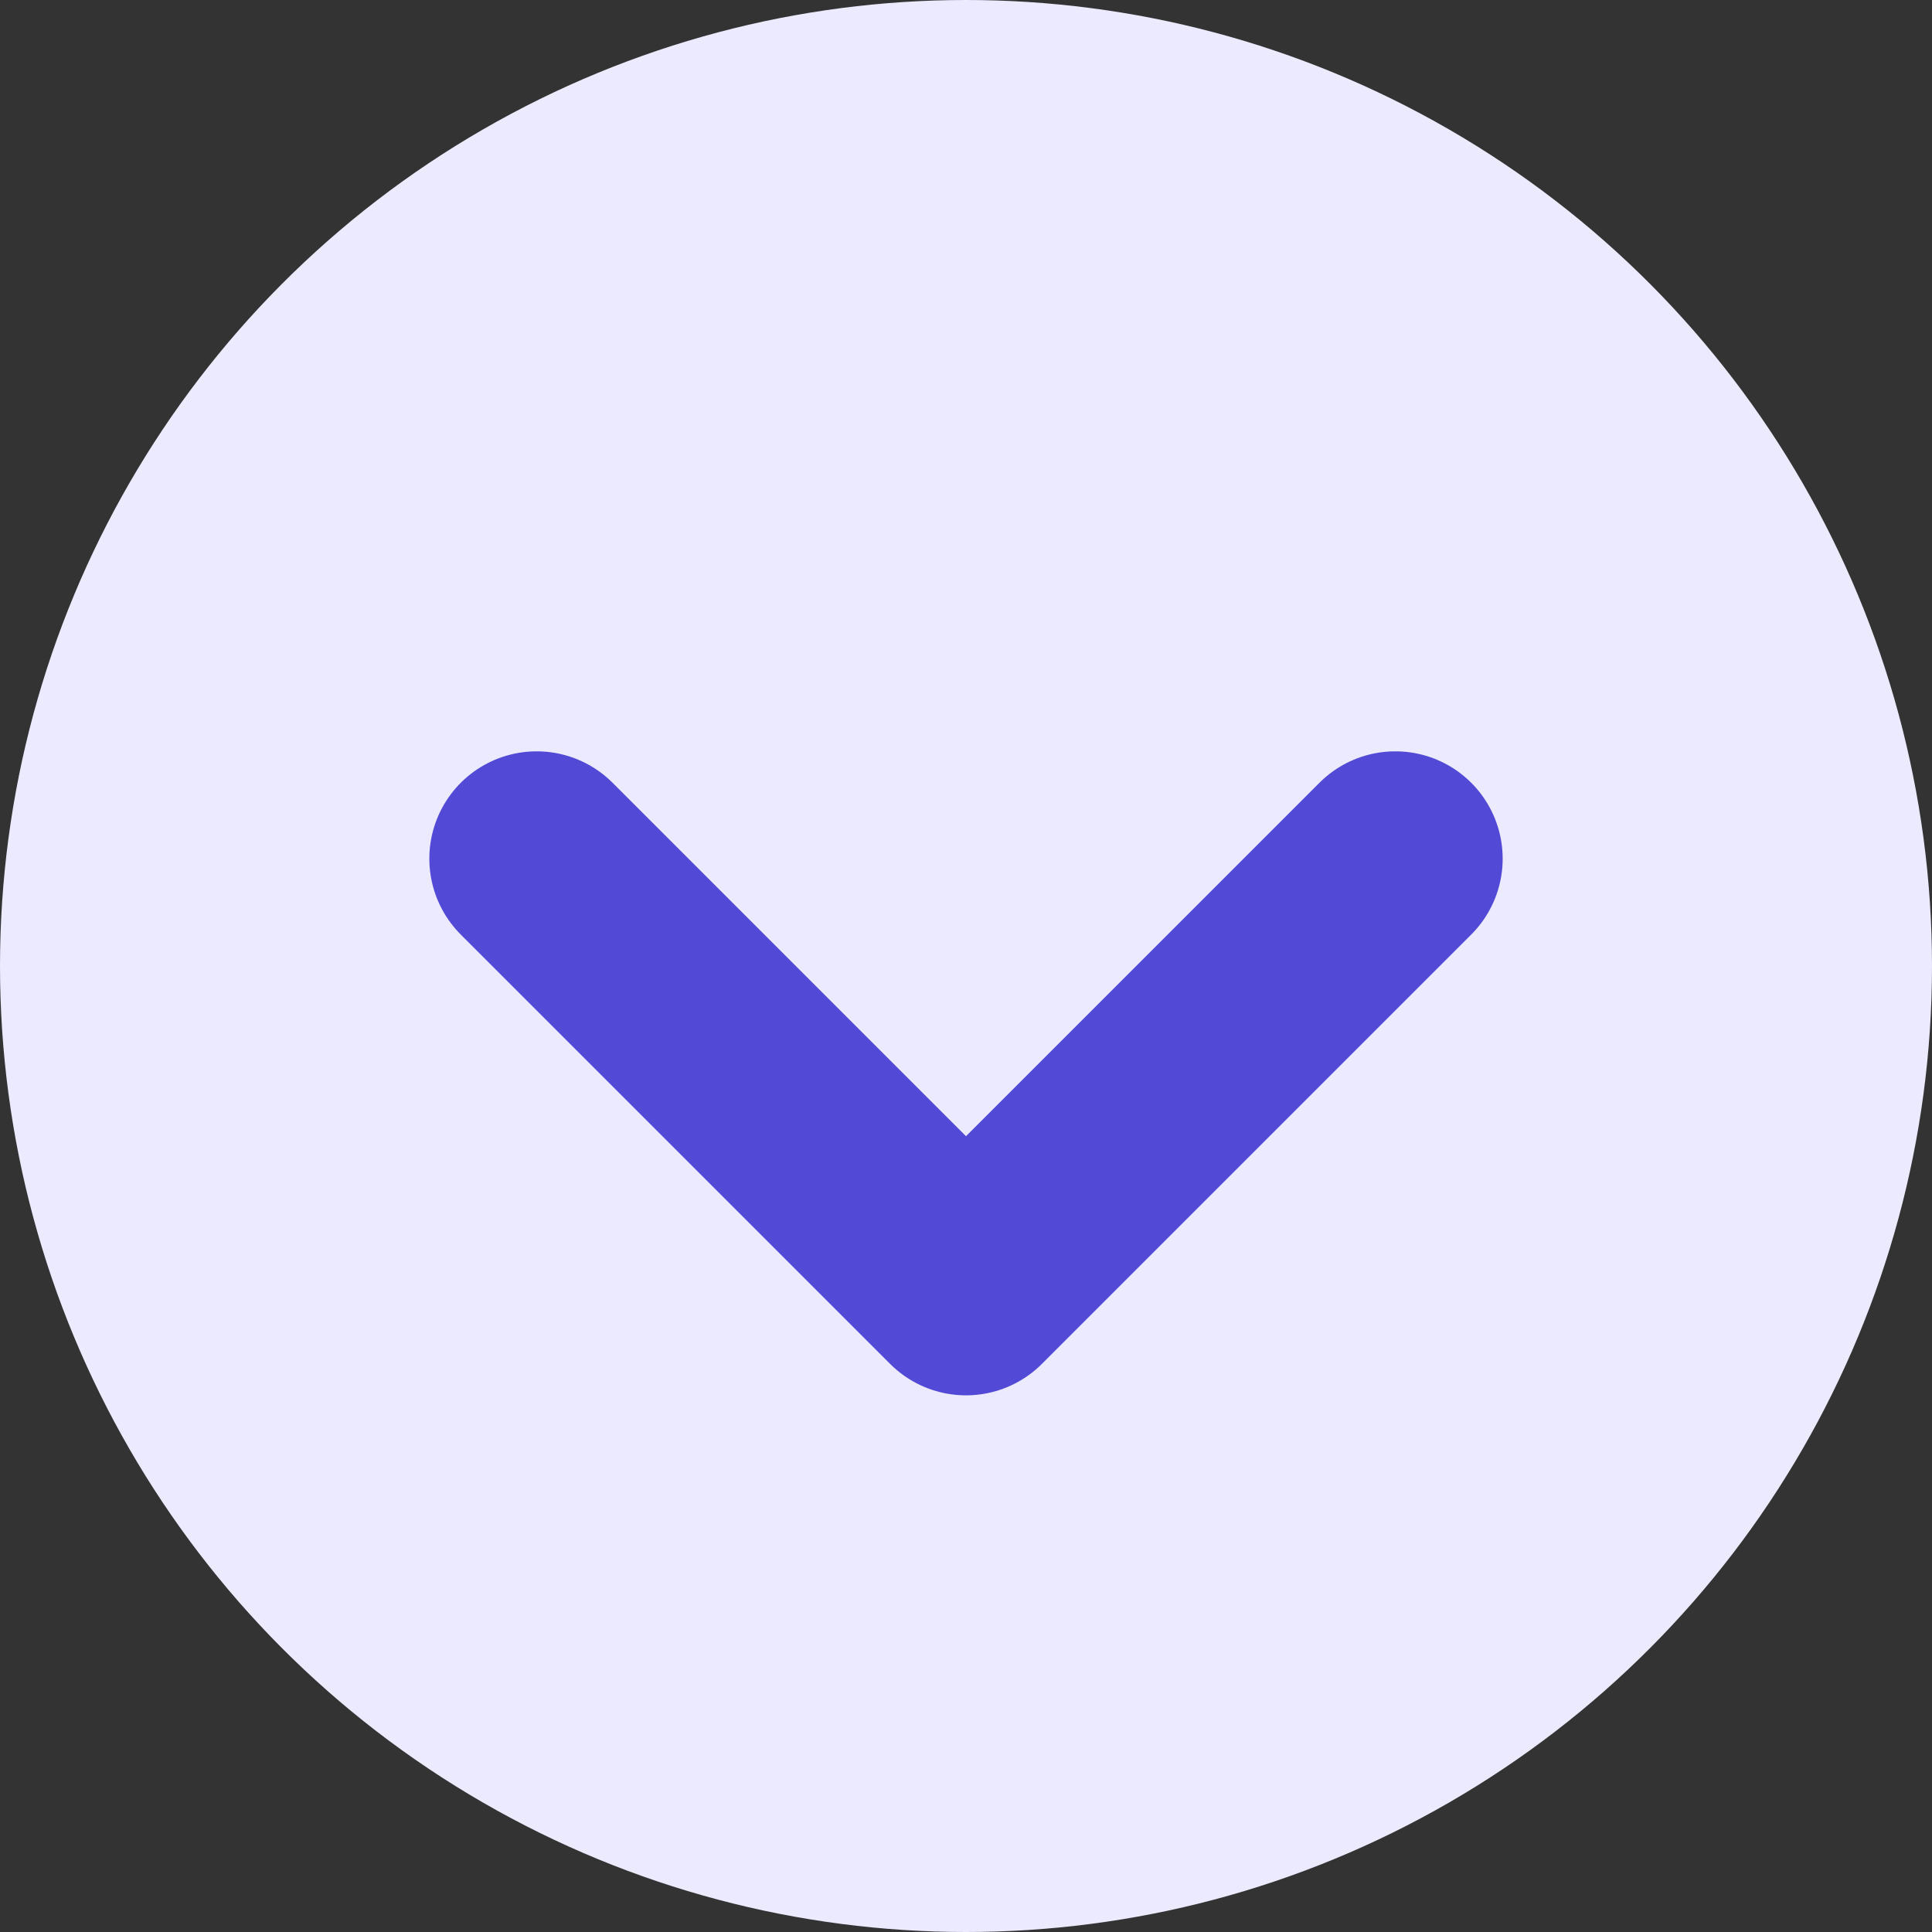 <svg width="18" height="18" viewBox="0 0 18 18" fill="none" xmlns="http://www.w3.org/2000/svg">
<rect x="0" y="0" width="18" height="18" fill="#333333" stroke="none"/>
<circle cx="9" cy="9" r="9" fill="#EBEAFF"/>
<path d="M5 8L9 12L13 8" stroke="#5249D6" stroke-width="2" stroke-linecap="round" stroke-linejoin="round"/>
</svg>
